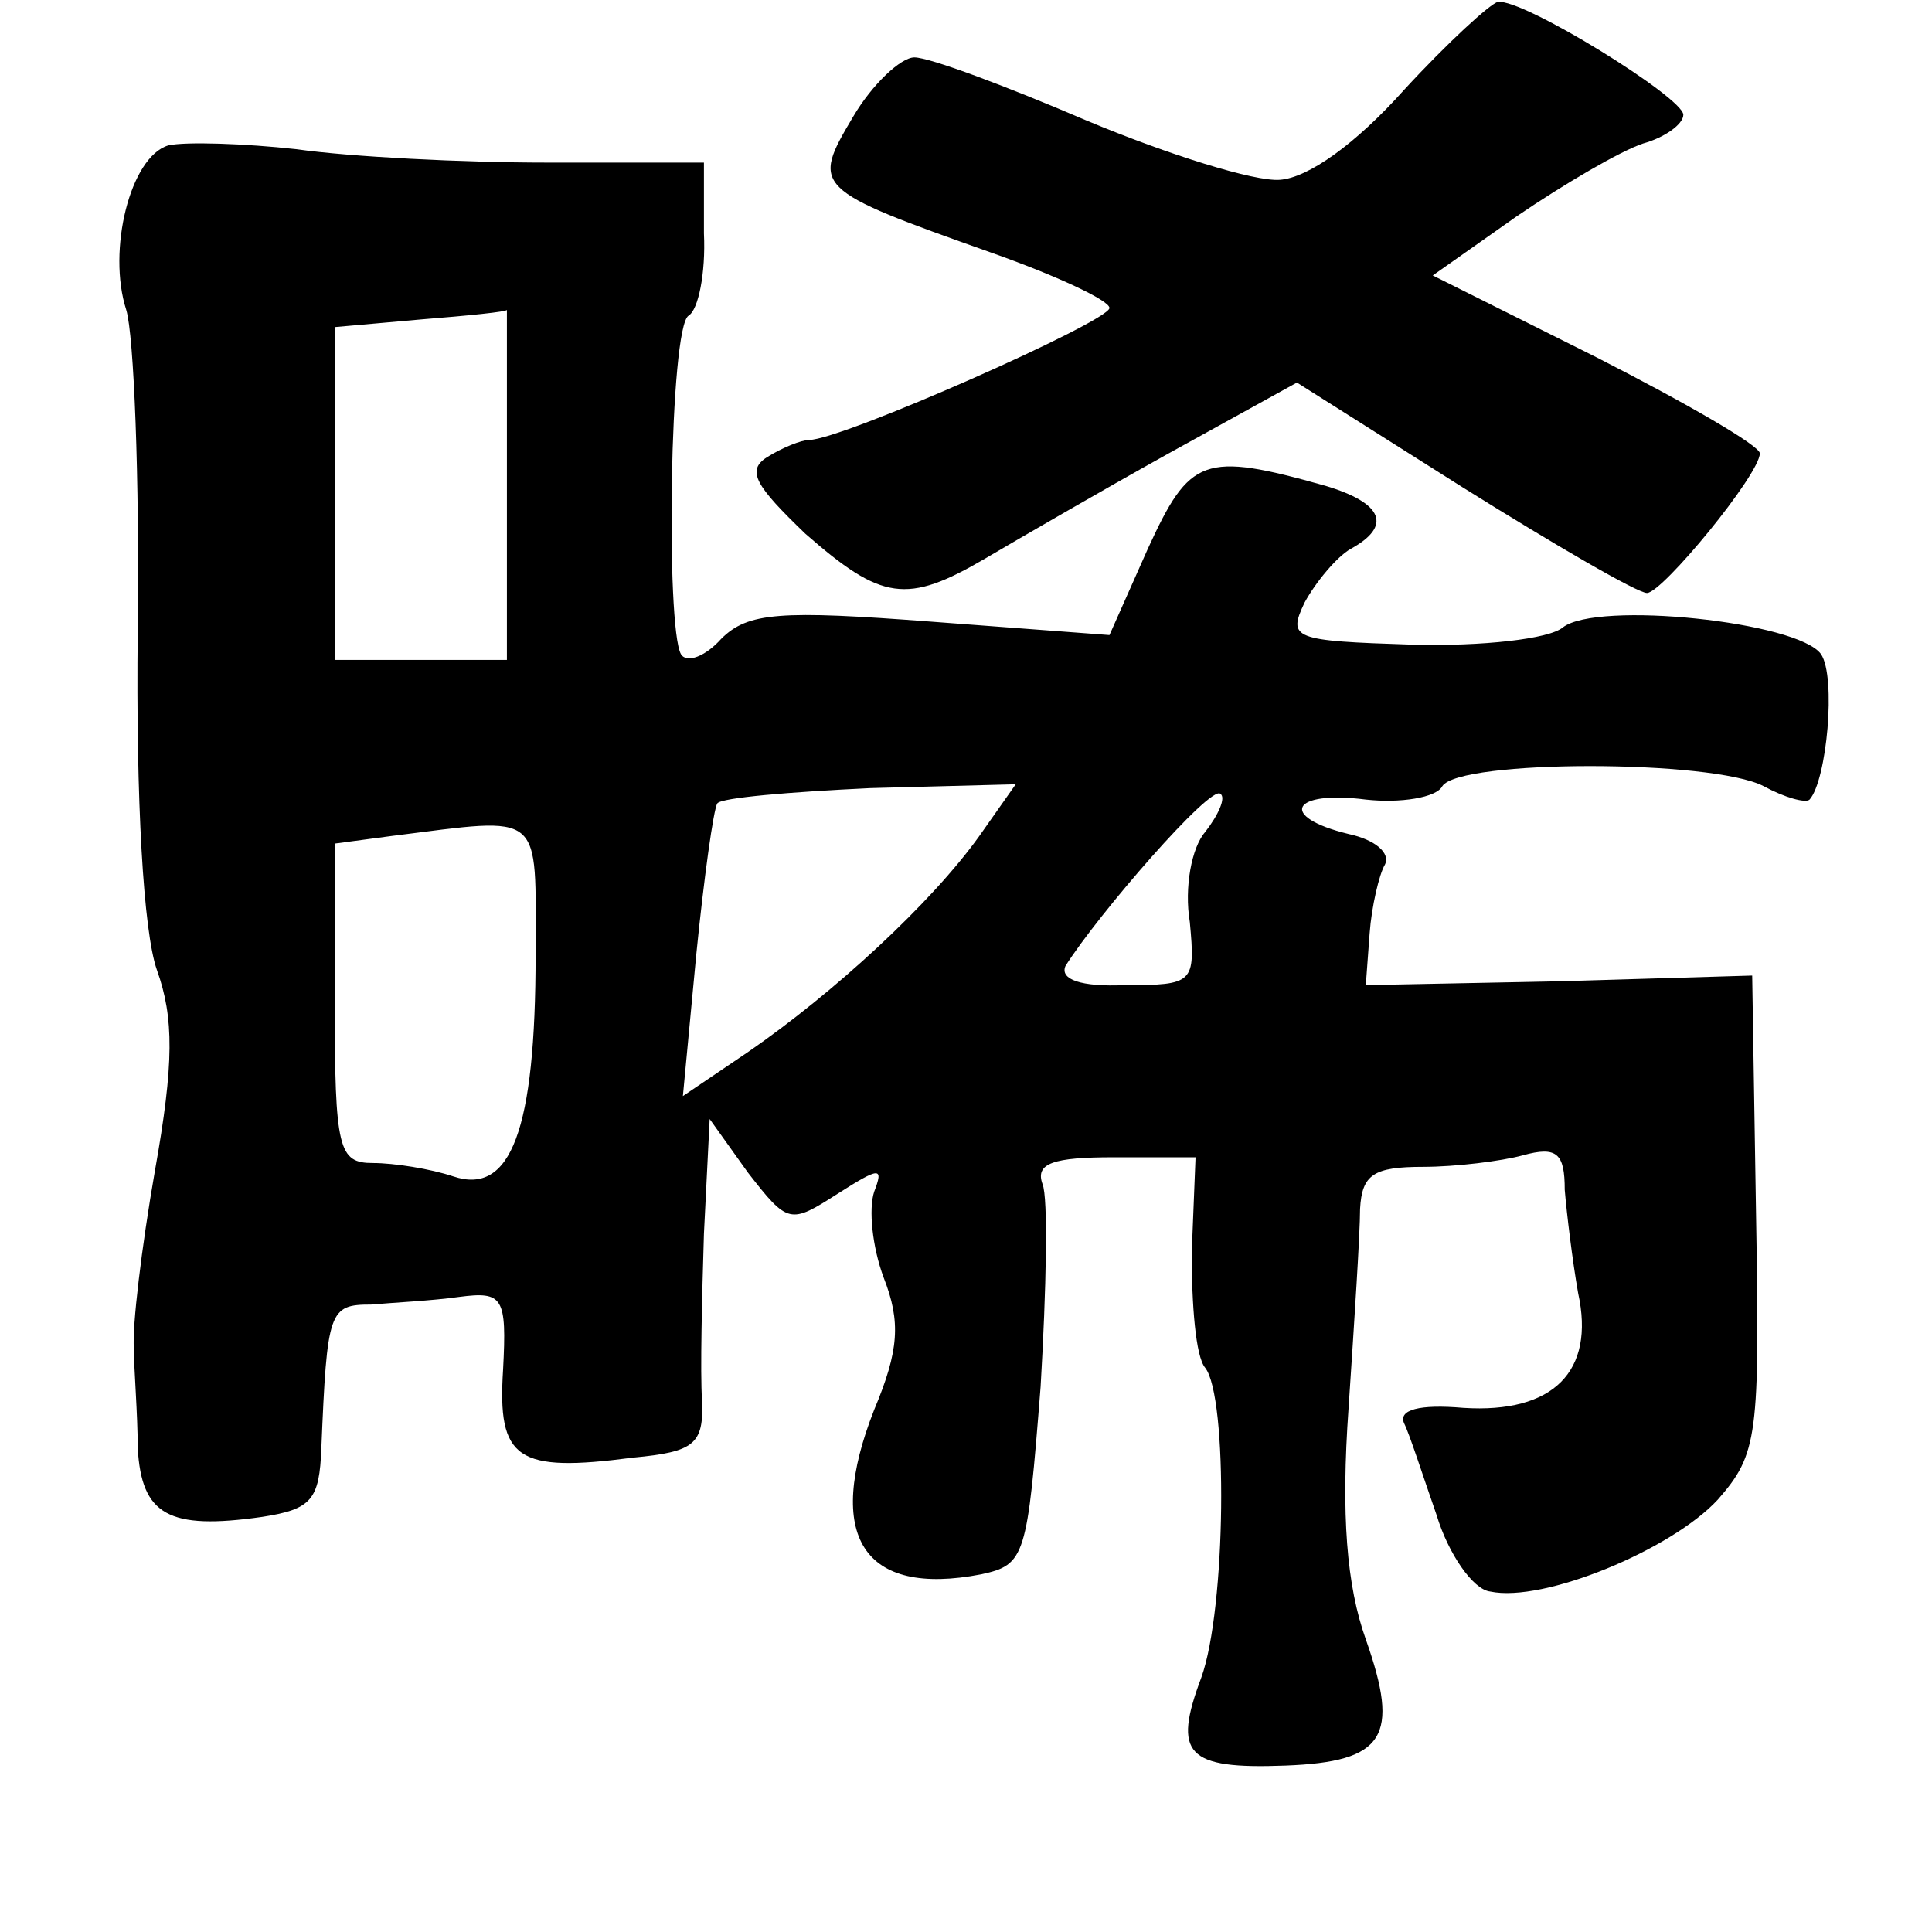 <?xml version="1.0" standalone="no"?>
<!DOCTYPE svg PUBLIC "-//W3C//DTD SVG 20010904//EN"
 "http://www.w3.org/TR/2001/REC-SVG-20010904/DTD/svg10.dtd">
<svg version="1.0" xmlns="http://www.w3.org/2000/svg"
 width="101pt" height="101pt" viewBox="0 0 101 101"
 preserveAspectRatio="xMidYMid meet">
<g transform="translate(0,101) scale(0.1,-0.1)"
fill="#000000" stroke="none">
<path d="M734 963 c-25 -28 -50 -46 -65 -47 -13 -1 -58 13 -101 31 -42 18 -82
33 -90 33 -7 0 -22 -14 -32 -31 -22 -37 -21 -38 72 -71 34 -12 62 -25 62 -29
0 -7 -140 -69 -157 -69 -4 0 -14 -4 -22 -9 -11 -7 -6 -15 20 -40 40 -35 53
-37 94 -13 17 10 60 35 96 55 l67 37 87 -55 c48 -30 91 -55 96 -55 8 0 59 62
59 73 0 4 -38 26 -85 50 l-86 43 44 31 c25 17 54 34 66 38 11 3 21 10 21 15 0
9 -84 61 -97 59 -4 -1 -26 -21 -49 -46z"/>
<path d="M88 934 c-20 -6 -32 -55 -22 -86 4 -13 7 -88 6 -168 -1 -89 3 -157
10 -177 9 -25 9 -49 -1 -105 -7 -40 -12 -82 -11 -93 0 -11 2 -34 2 -52 2 -35
16 -43 65 -36 26 4 30 9 31 36 3 72 4 75 26 75 11 1 32 2 46 4 23 3 25 0 23
-38 -3 -47 7 -54 68 -46 32 3 37 7 36 30 -1 15 0 54 1 87 l3 60 20 -28 c21
-27 22 -27 47 -11 22 14 24 14 19 1 -3 -9 -1 -29 5 -45 9 -23 8 -38 -5 -69
-26 -66 -6 -98 56 -86 23 5 24 9 31 98 3 51 4 99 1 106 -4 11 6 14 37 14 l43
0 -2 -50 c0 -27 2 -54 7 -60 12 -15 11 -126 -2 -162 -15 -40 -8 -48 44 -46 52
2 60 15 42 66 -10 28 -13 65 -9 121 3 45 6 91 6 104 1 18 7 22 33 22 17 0 41
3 52 6 18 5 22 1 22 -18 1 -12 4 -37 7 -54 9 -41 -13 -63 -60 -60 -23 2 -34
-1 -31 -8 3 -6 10 -28 17 -48 6 -20 19 -39 28 -40 28 -6 95 22 119 48 21 24
22 33 20 150 l-2 124 -101 -3 -101 -2 2 27 c1 14 5 31 8 36 3 6 -5 13 -19 16
-37 9 -30 23 9 18 18 -2 37 1 40 7 9 14 141 14 168 0 11 -6 22 -9 24 -7 9 10
14 64 6 76 -12 17 -117 28 -135 14 -7 -6 -42 -10 -79 -9 -62 2 -65 3 -56 22 6
11 17 24 24 28 22 12 17 24 -13 33 -64 18 -71 15 -93 -33 l-20 -45 -93 7 c-79
6 -96 5 -110 -9 -8 -9 -18 -13 -21 -8 -8 14 -6 171 4 177 5 3 9 22 8 43 l0 37
-82 0 c-44 0 -103 3 -131 7 -27 3 -58 4 -67 2z m177 -176 l0 -93 -45 0 -45 0
0 87 0 87 45 4 c25 2 45 4 45 5 0 1 0 -40 0 -90z m247 -185 c-25 -35 -76 -82
-121 -113 l-34 -23 7 74 c4 40 9 76 11 79 2 3 38 6 80 8 l76 2 -19 -27z m118
2 c-7 -8 -11 -29 -8 -47 3 -32 2 -33 -34 -33 -23 -1 -34 3 -31 10 17 27 76 95
81 90 3 -2 -1 -11 -8 -20z m-350 -64 c0 -92 -13 -126 -43 -116 -12 4 -31 7
-42 7 -18 0 -20 7 -20 84 l0 83 30 4 c80 10 75 14 75 -62z"/>
</g>
</svg>
